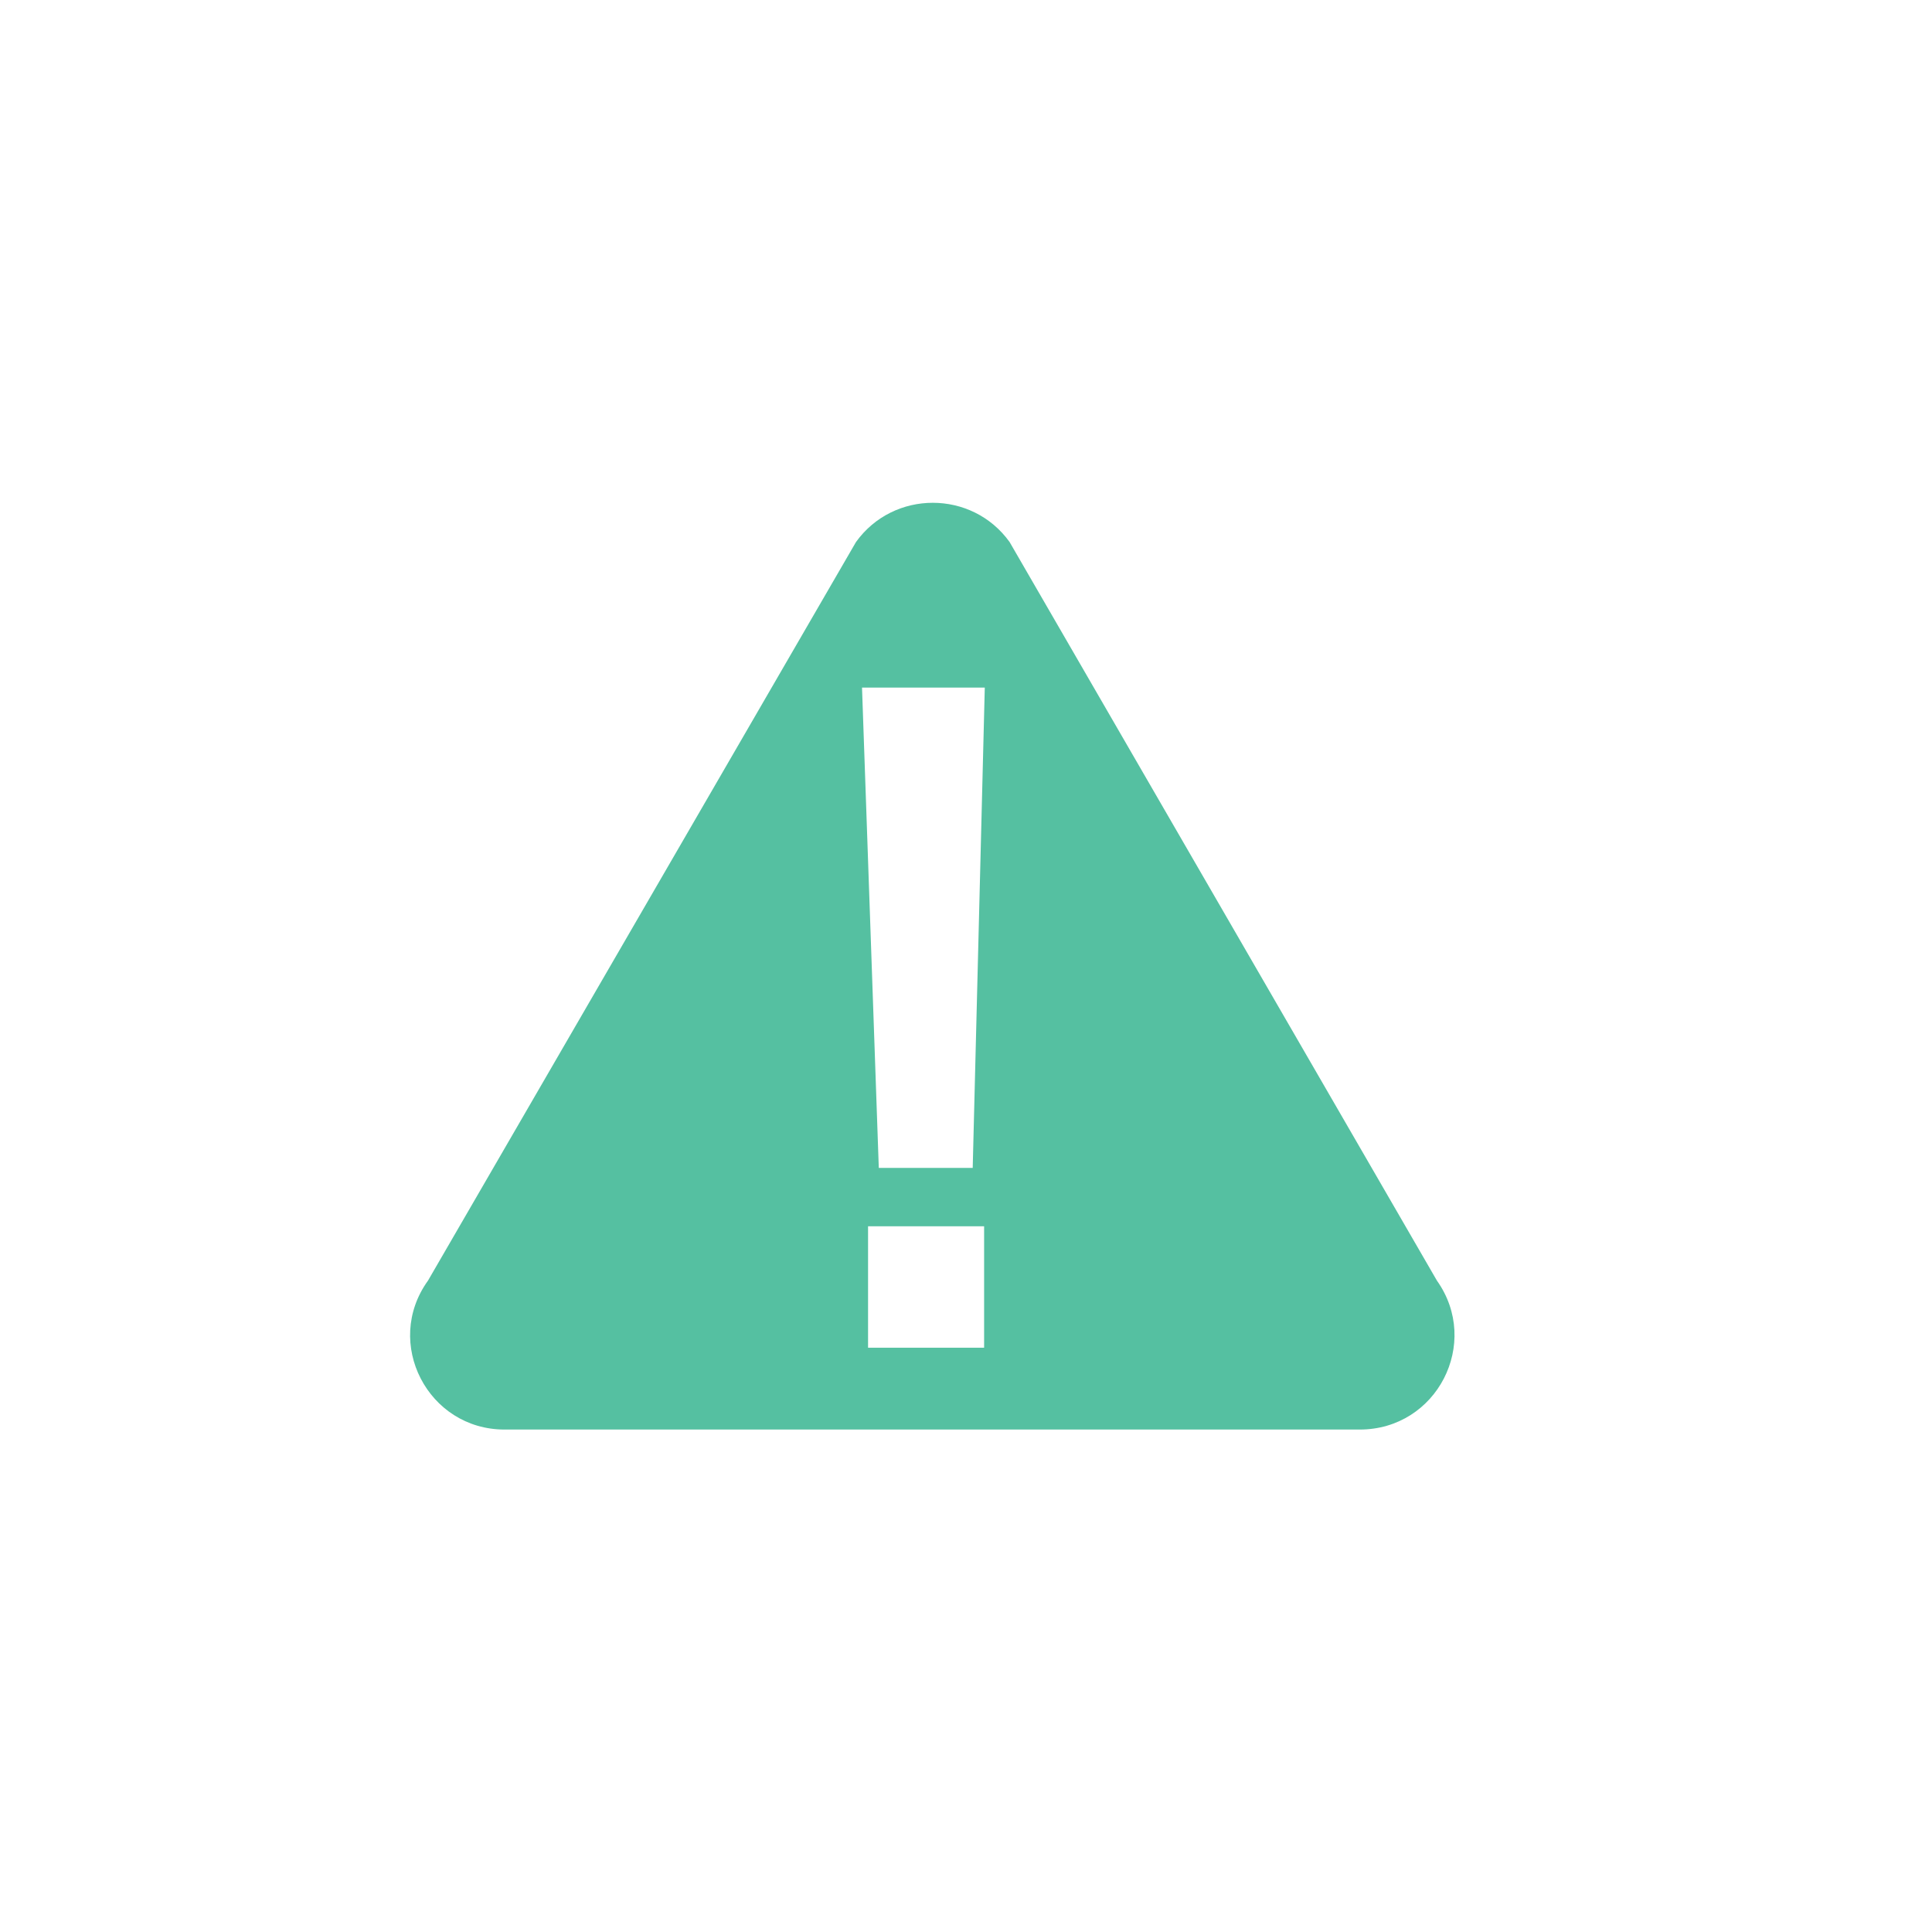 <?xml version="1.0" encoding="utf-8"?>
<!-- Generator: Adobe Illustrator 19.2.1, SVG Export Plug-In . SVG Version: 6.00 Build 0)  -->
<!DOCTYPE svg PUBLIC "-//W3C//DTD SVG 1.1//EN" "http://www.w3.org/Graphics/SVG/1.1/DTD/svg11.dtd">
<svg version="1.1" id="Layer_1" xmlns="http://www.w3.org/2000/svg" xmlns:xlink="http://www.w3.org/1999/xlink" x="0px" y="0px"
	 width="288px" height="288px" viewBox="0 0 288 288" enable-background="new 0 0 288 288" xml:space="preserve">
<g id="Layer_1_1_">
</g>
<g id="Final_Artwork">
	<path fill="#55C0A1" d="M214.2,190.9L150.5,80.8c-5.6-7.8-17.3-7.8-22.9,0L63.8,190.9c-6.7,9.3,0,22.2,11.4,22.2h127.5
		C214.2,213.1,220.8,200.2,214.2,190.9z M146.7,200.9h-17.3v-18.1h17.3V200.9z M145,174.1h-14l-2.5-71.6h18.3L145,174.1z"/>
</g>
</svg>
